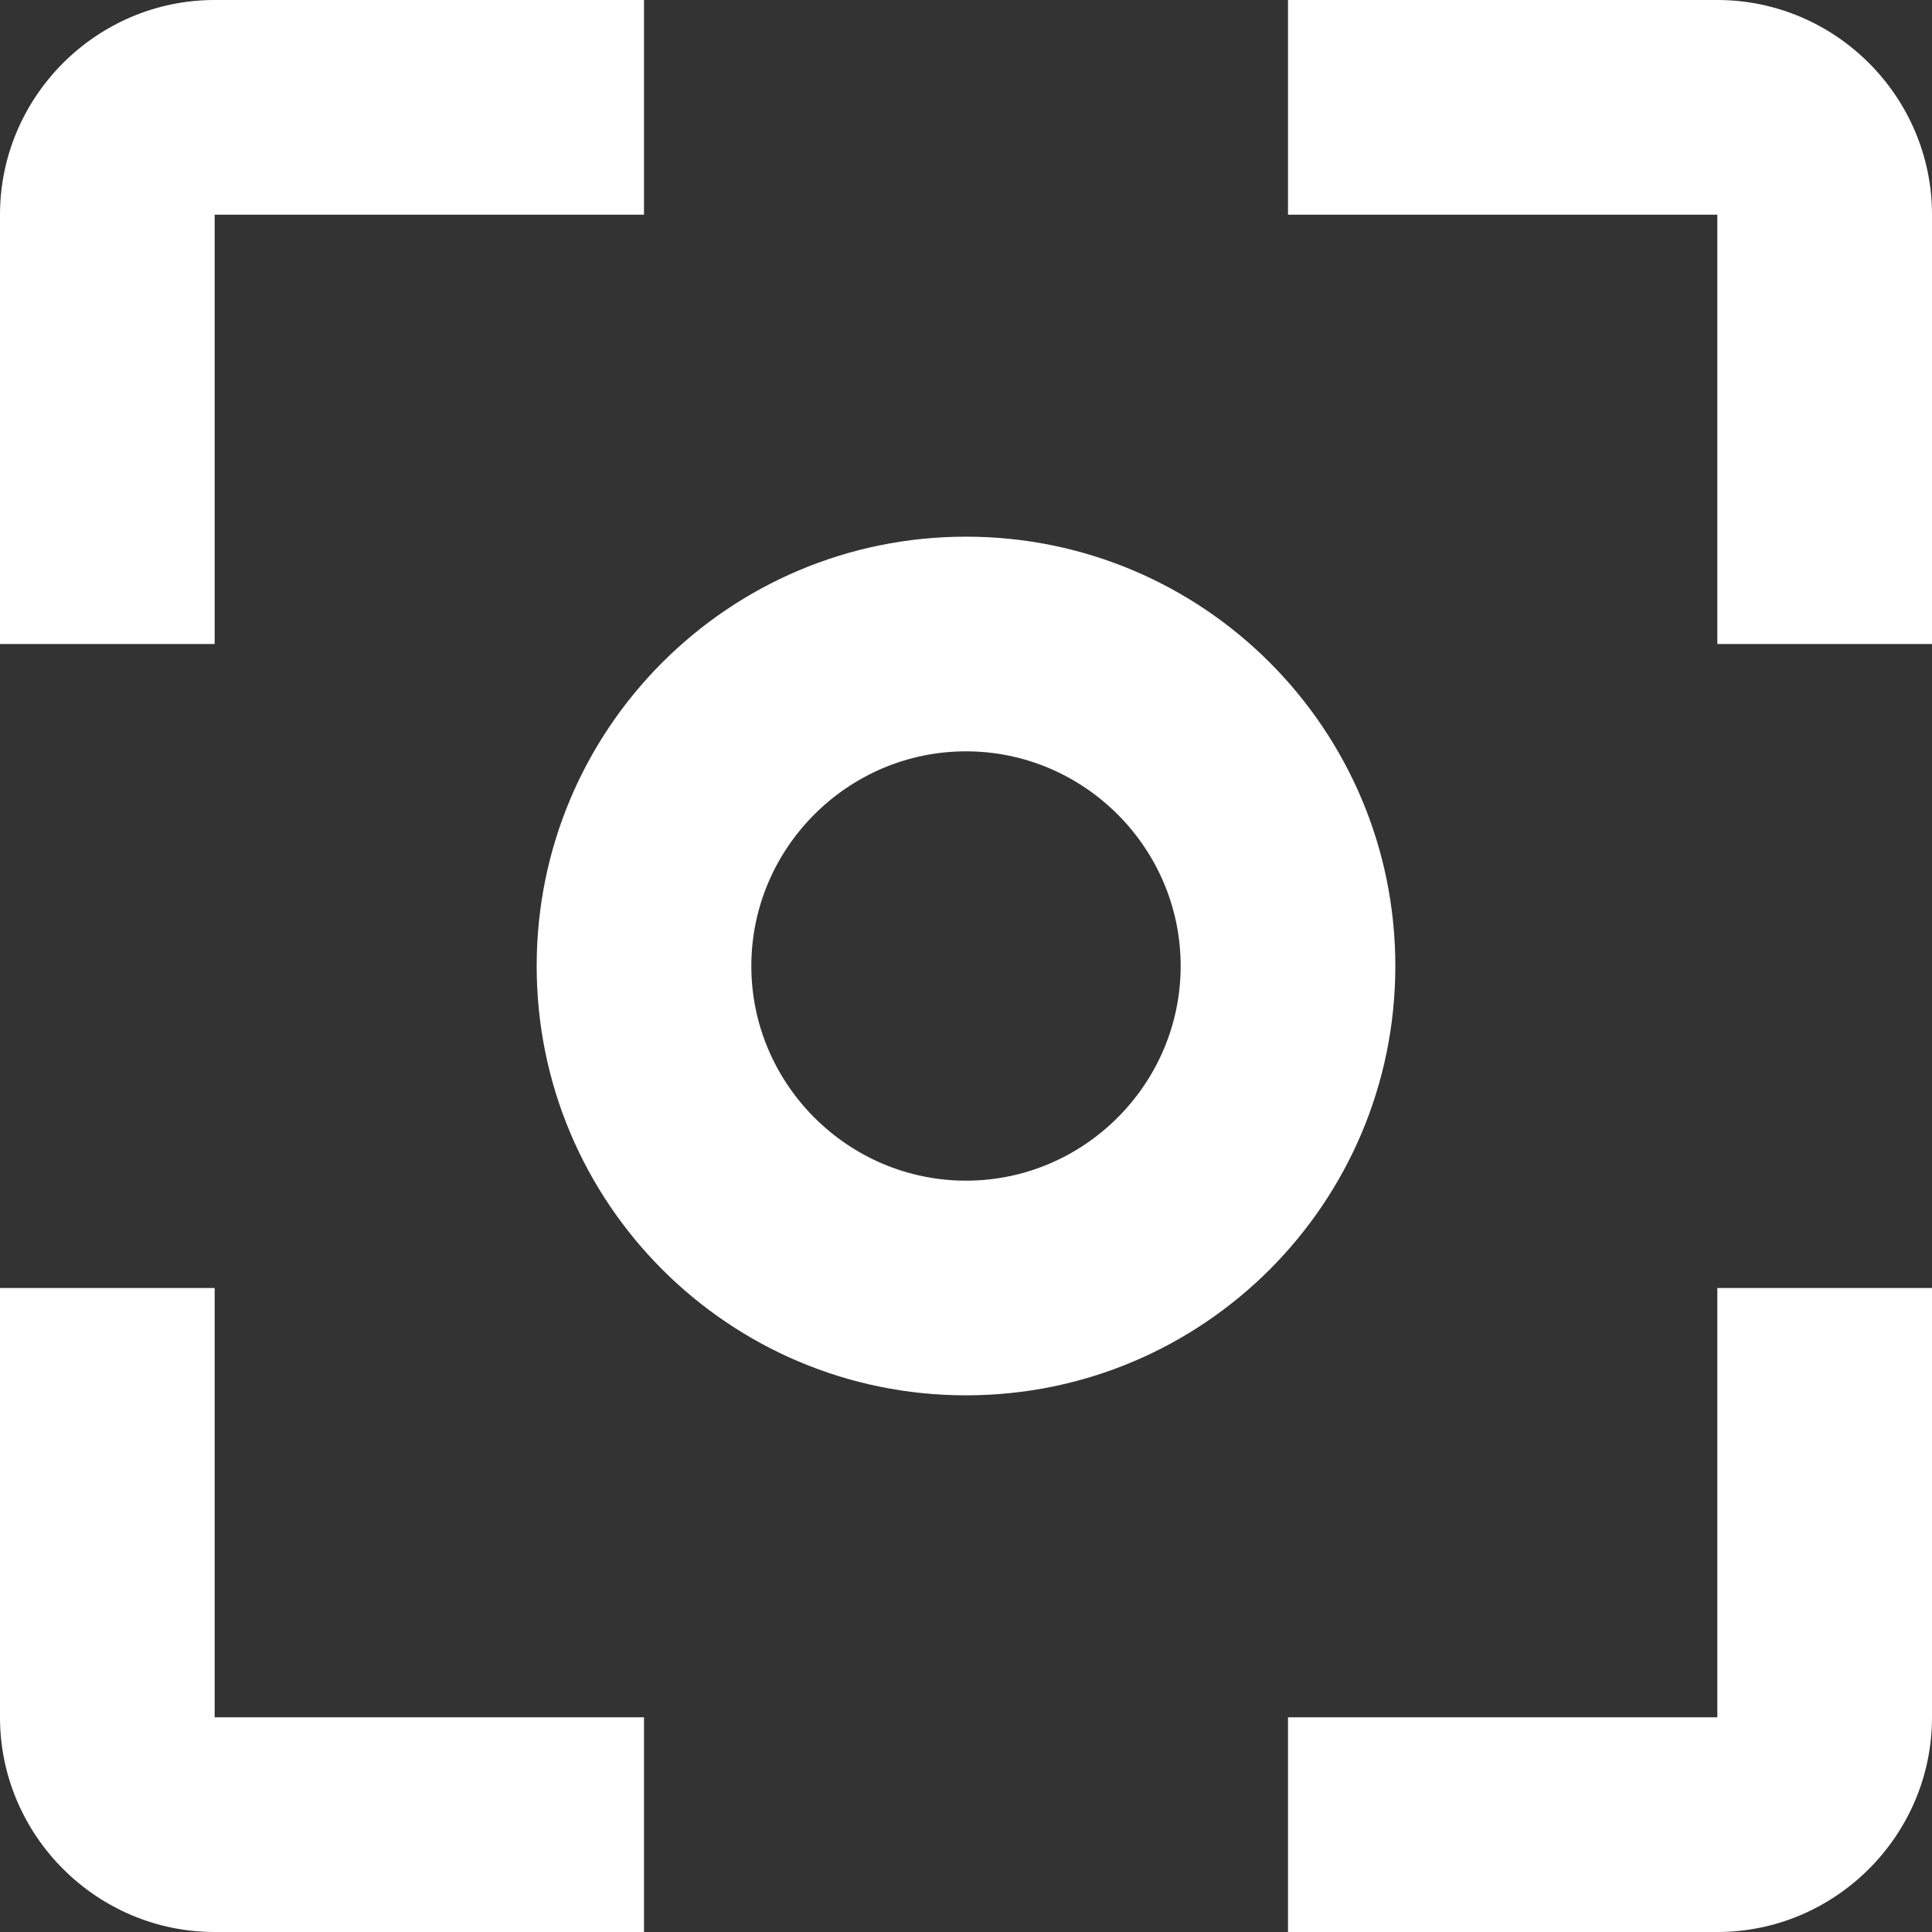 <?xml version="1.0" encoding="utf-8"?>
<!-- Generator: Adobe Illustrator 16.0.0, SVG Export Plug-In . SVG Version: 6.00 Build 0)  -->
<!DOCTYPE svg PUBLIC "-//W3C//DTD SVG 1.1//EN" "http://www.w3.org/Graphics/SVG/1.1/DTD/svg11.dtd">
<svg version="1.1" id="Layer_1" xmlns="http://www.w3.org/2000/svg" xmlns:xlink="http://www.w3.org/1999/xlink" x="0px" y="0px"
	 width="18px" height="18px" viewBox="-245.5 -25.5 18 18" enable-background="new -245.5 -25.5 18 18" xml:space="preserve">
<rect x="-245.5" y="-25.5" width="18" height="18" fill="#333333" stroke="none"/>
<g id="Outline_1_">
	<g id="ui_x5F_spec_x5F_header_copy_4">
	</g>
	<g>
		<path fill="#FFFFFF" d="M-243.5-13.5h-2v4c0,1.1,0.9,2,2,2h4v-2h-4V-13.5z"/>
		<path fill="#FFFFFF" d="M-243.5-23.5h4v-2h-4c-1.1,0-2,0.9-2,2v4h2V-23.5z"/>
		<path fill="#FFFFFF" d="M-236.5-20.5c-2.21,0-4,1.79-4,4s1.79,4,4,4s4-1.79,4-4S-234.29-20.5-236.5-20.5z M-236.5-14.5
			c-1.1,0-2-0.9-2-2c0-1.1,0.9-2,2-2c1.1,0,2,0.9,2,2C-234.5-15.4-235.4-14.5-236.5-14.5z"/>
		<path fill="#FFFFFF" d="M-229.5-25.5h-4v2h4v4h2v-4C-227.5-24.6-228.4-25.5-229.5-25.5z"/>
		<path fill="#FFFFFF" d="M-229.5-9.5h-4v2h4c1.1,0,2-0.9,2-2v-4h-2V-9.5z"/>
	</g>
</g>
</svg>
